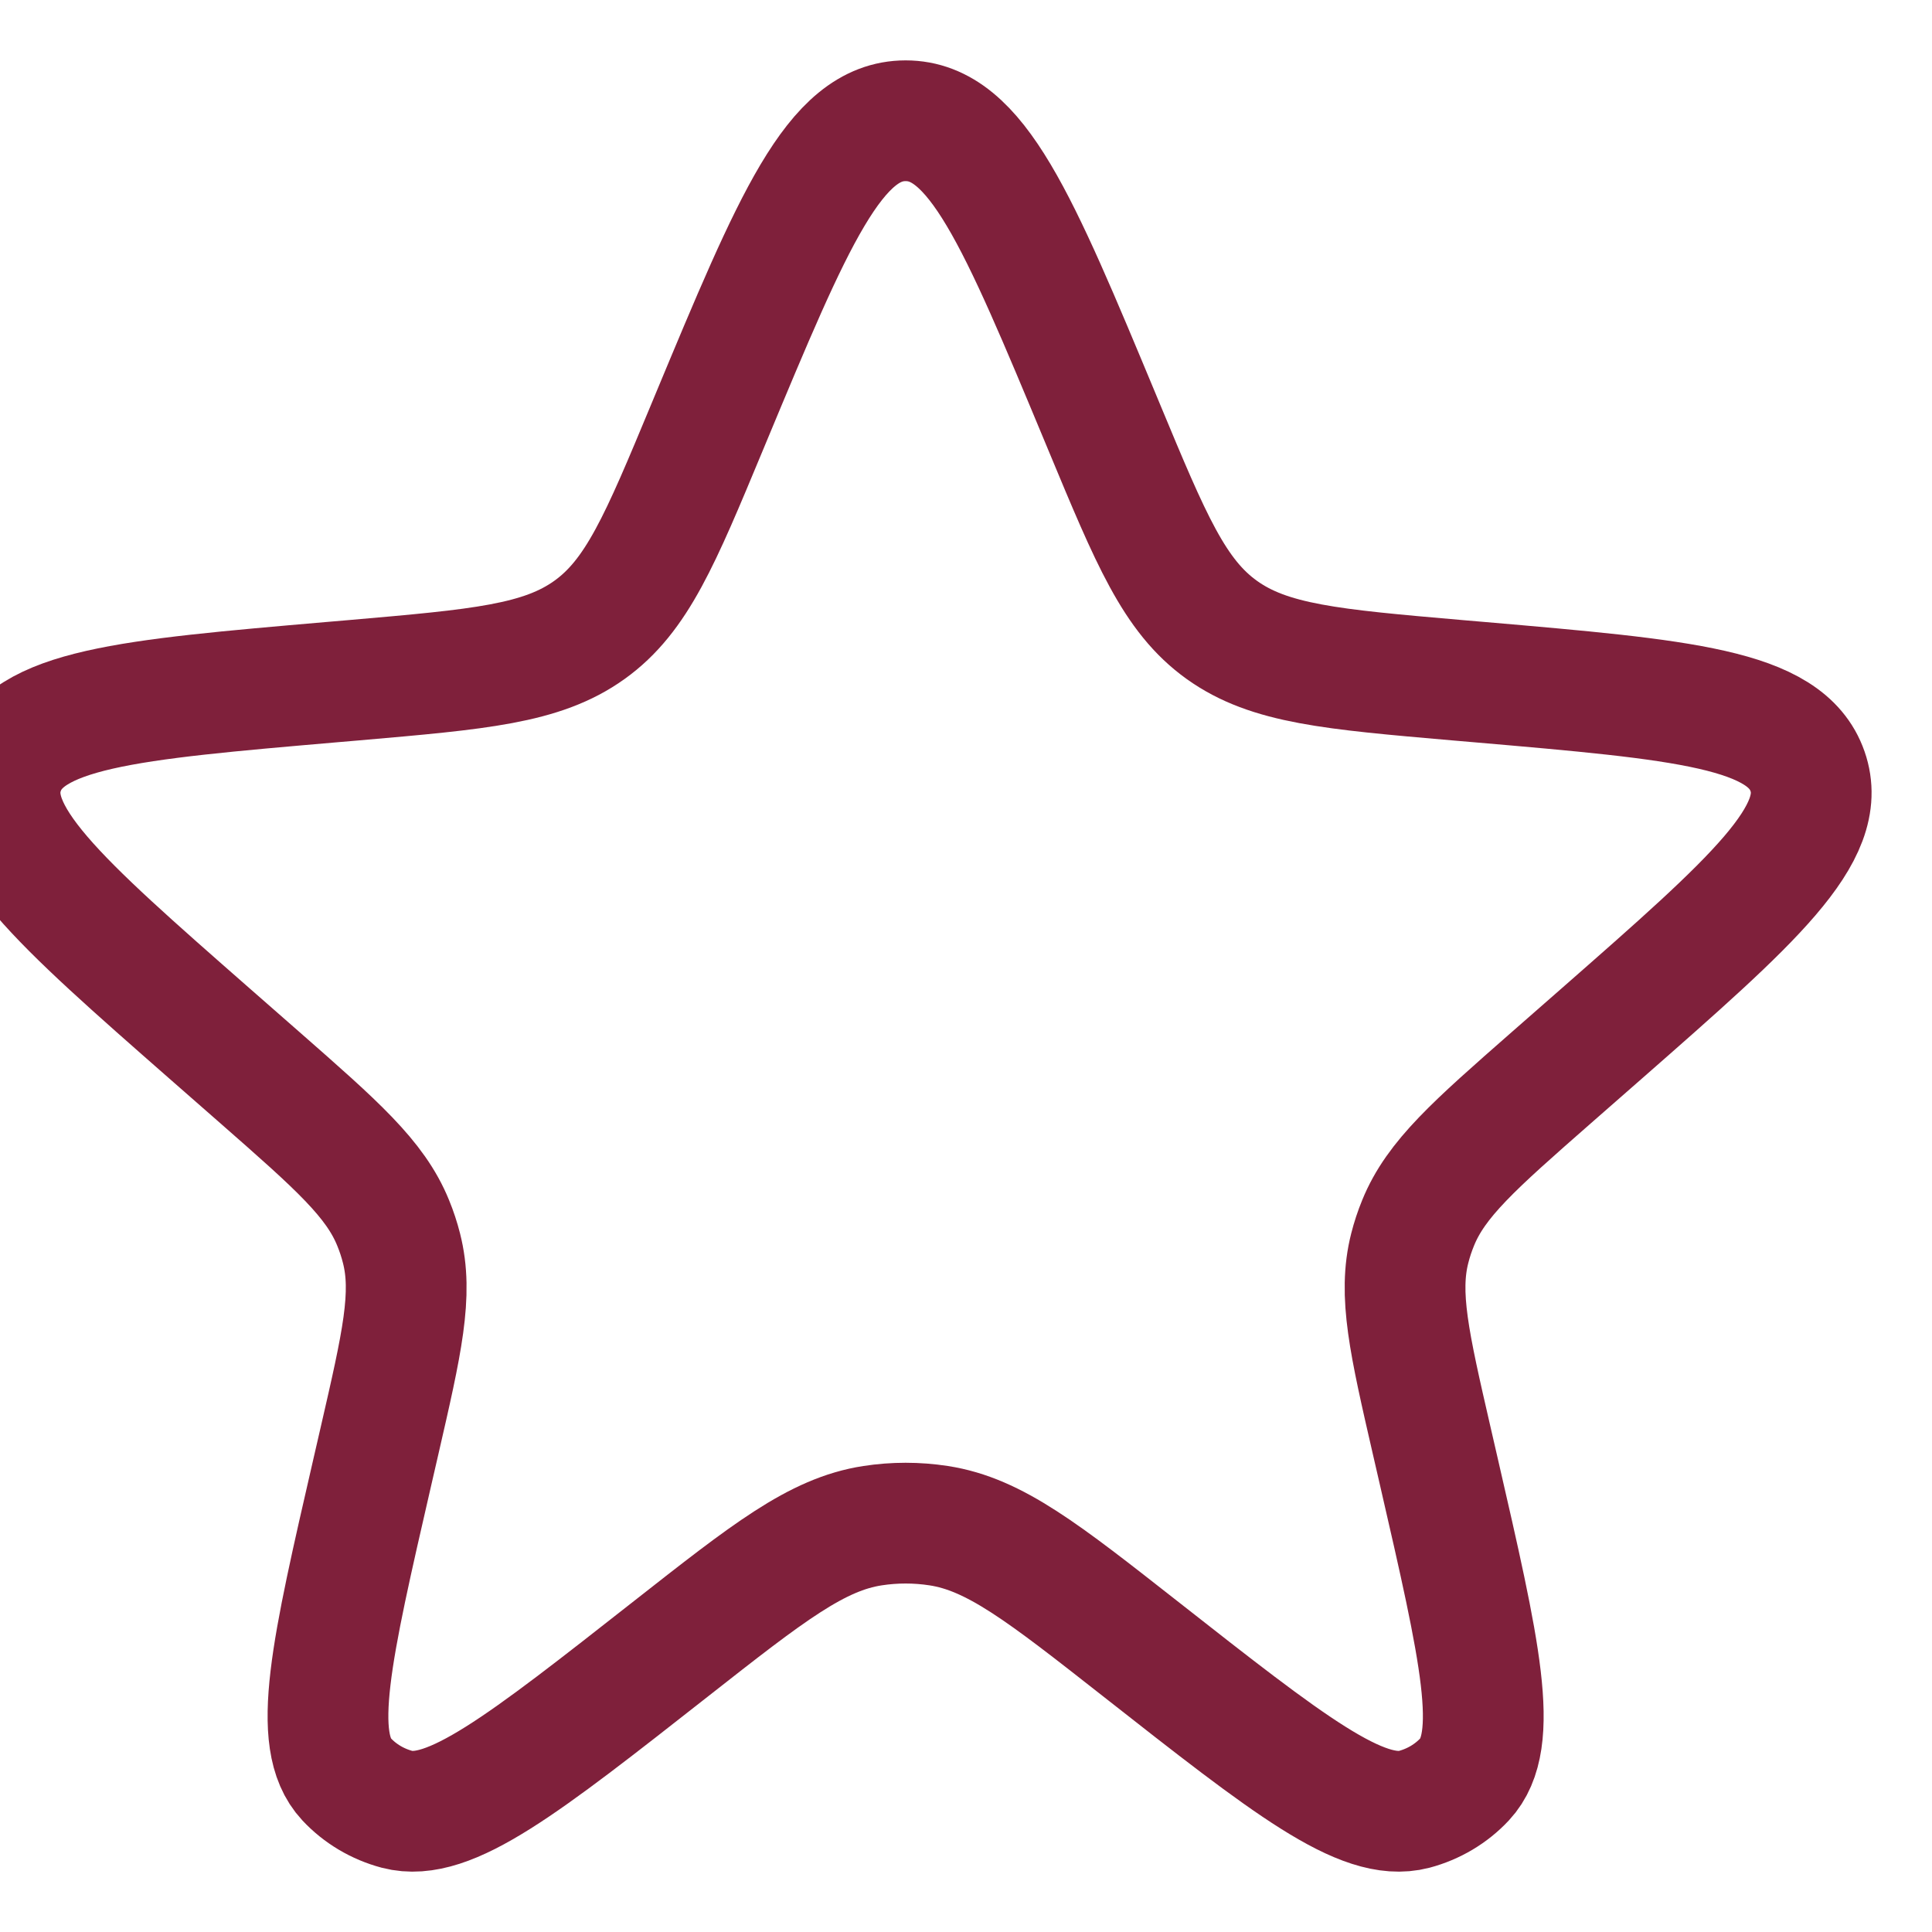 <svg width="16" height="16" viewBox="0 0 16 16" fill="none" xmlns="http://www.w3.org/2000/svg">
<path d="M5.886 3.465C6.57 1.822 6.912 1 7.5 1C8.088 1 8.43 1.822 9.114 3.465L9.146 3.542C9.532 4.47 9.725 4.935 10.119 5.217C10.513 5.499 11.03 5.543 12.064 5.633L12.251 5.649C13.942 5.795 14.788 5.868 14.969 6.387C15.15 6.905 14.522 7.456 13.266 8.558L12.846 8.926C12.21 9.484 11.892 9.763 11.744 10.128C11.716 10.196 11.693 10.266 11.675 10.337C11.578 10.718 11.671 11.123 11.857 11.932L11.915 12.184C12.257 13.671 12.429 14.414 12.13 14.735C12.018 14.855 11.873 14.941 11.712 14.984C11.28 15.097 10.668 14.616 9.443 13.654C8.638 13.022 8.236 12.706 7.774 12.635C7.593 12.607 7.407 12.607 7.226 12.635C6.764 12.706 6.362 13.022 5.557 13.654C4.332 14.616 3.72 15.097 3.288 14.984C3.127 14.941 2.982 14.855 2.87 14.735C2.571 14.414 2.743 13.671 3.085 12.184L3.143 11.932C3.329 11.123 3.422 10.718 3.325 10.337C3.307 10.266 3.284 10.196 3.256 10.128C3.108 9.763 2.79 9.484 2.154 8.926L1.734 8.558C0.478 7.456 -0.15 6.905 0.031 6.387C0.212 5.868 1.058 5.795 2.749 5.649L2.936 5.633C3.97 5.543 4.487 5.499 4.881 5.217C5.275 4.935 5.468 4.47 5.854 3.542L5.886 3.465Z" stroke="#7F203B"/>
</svg>
